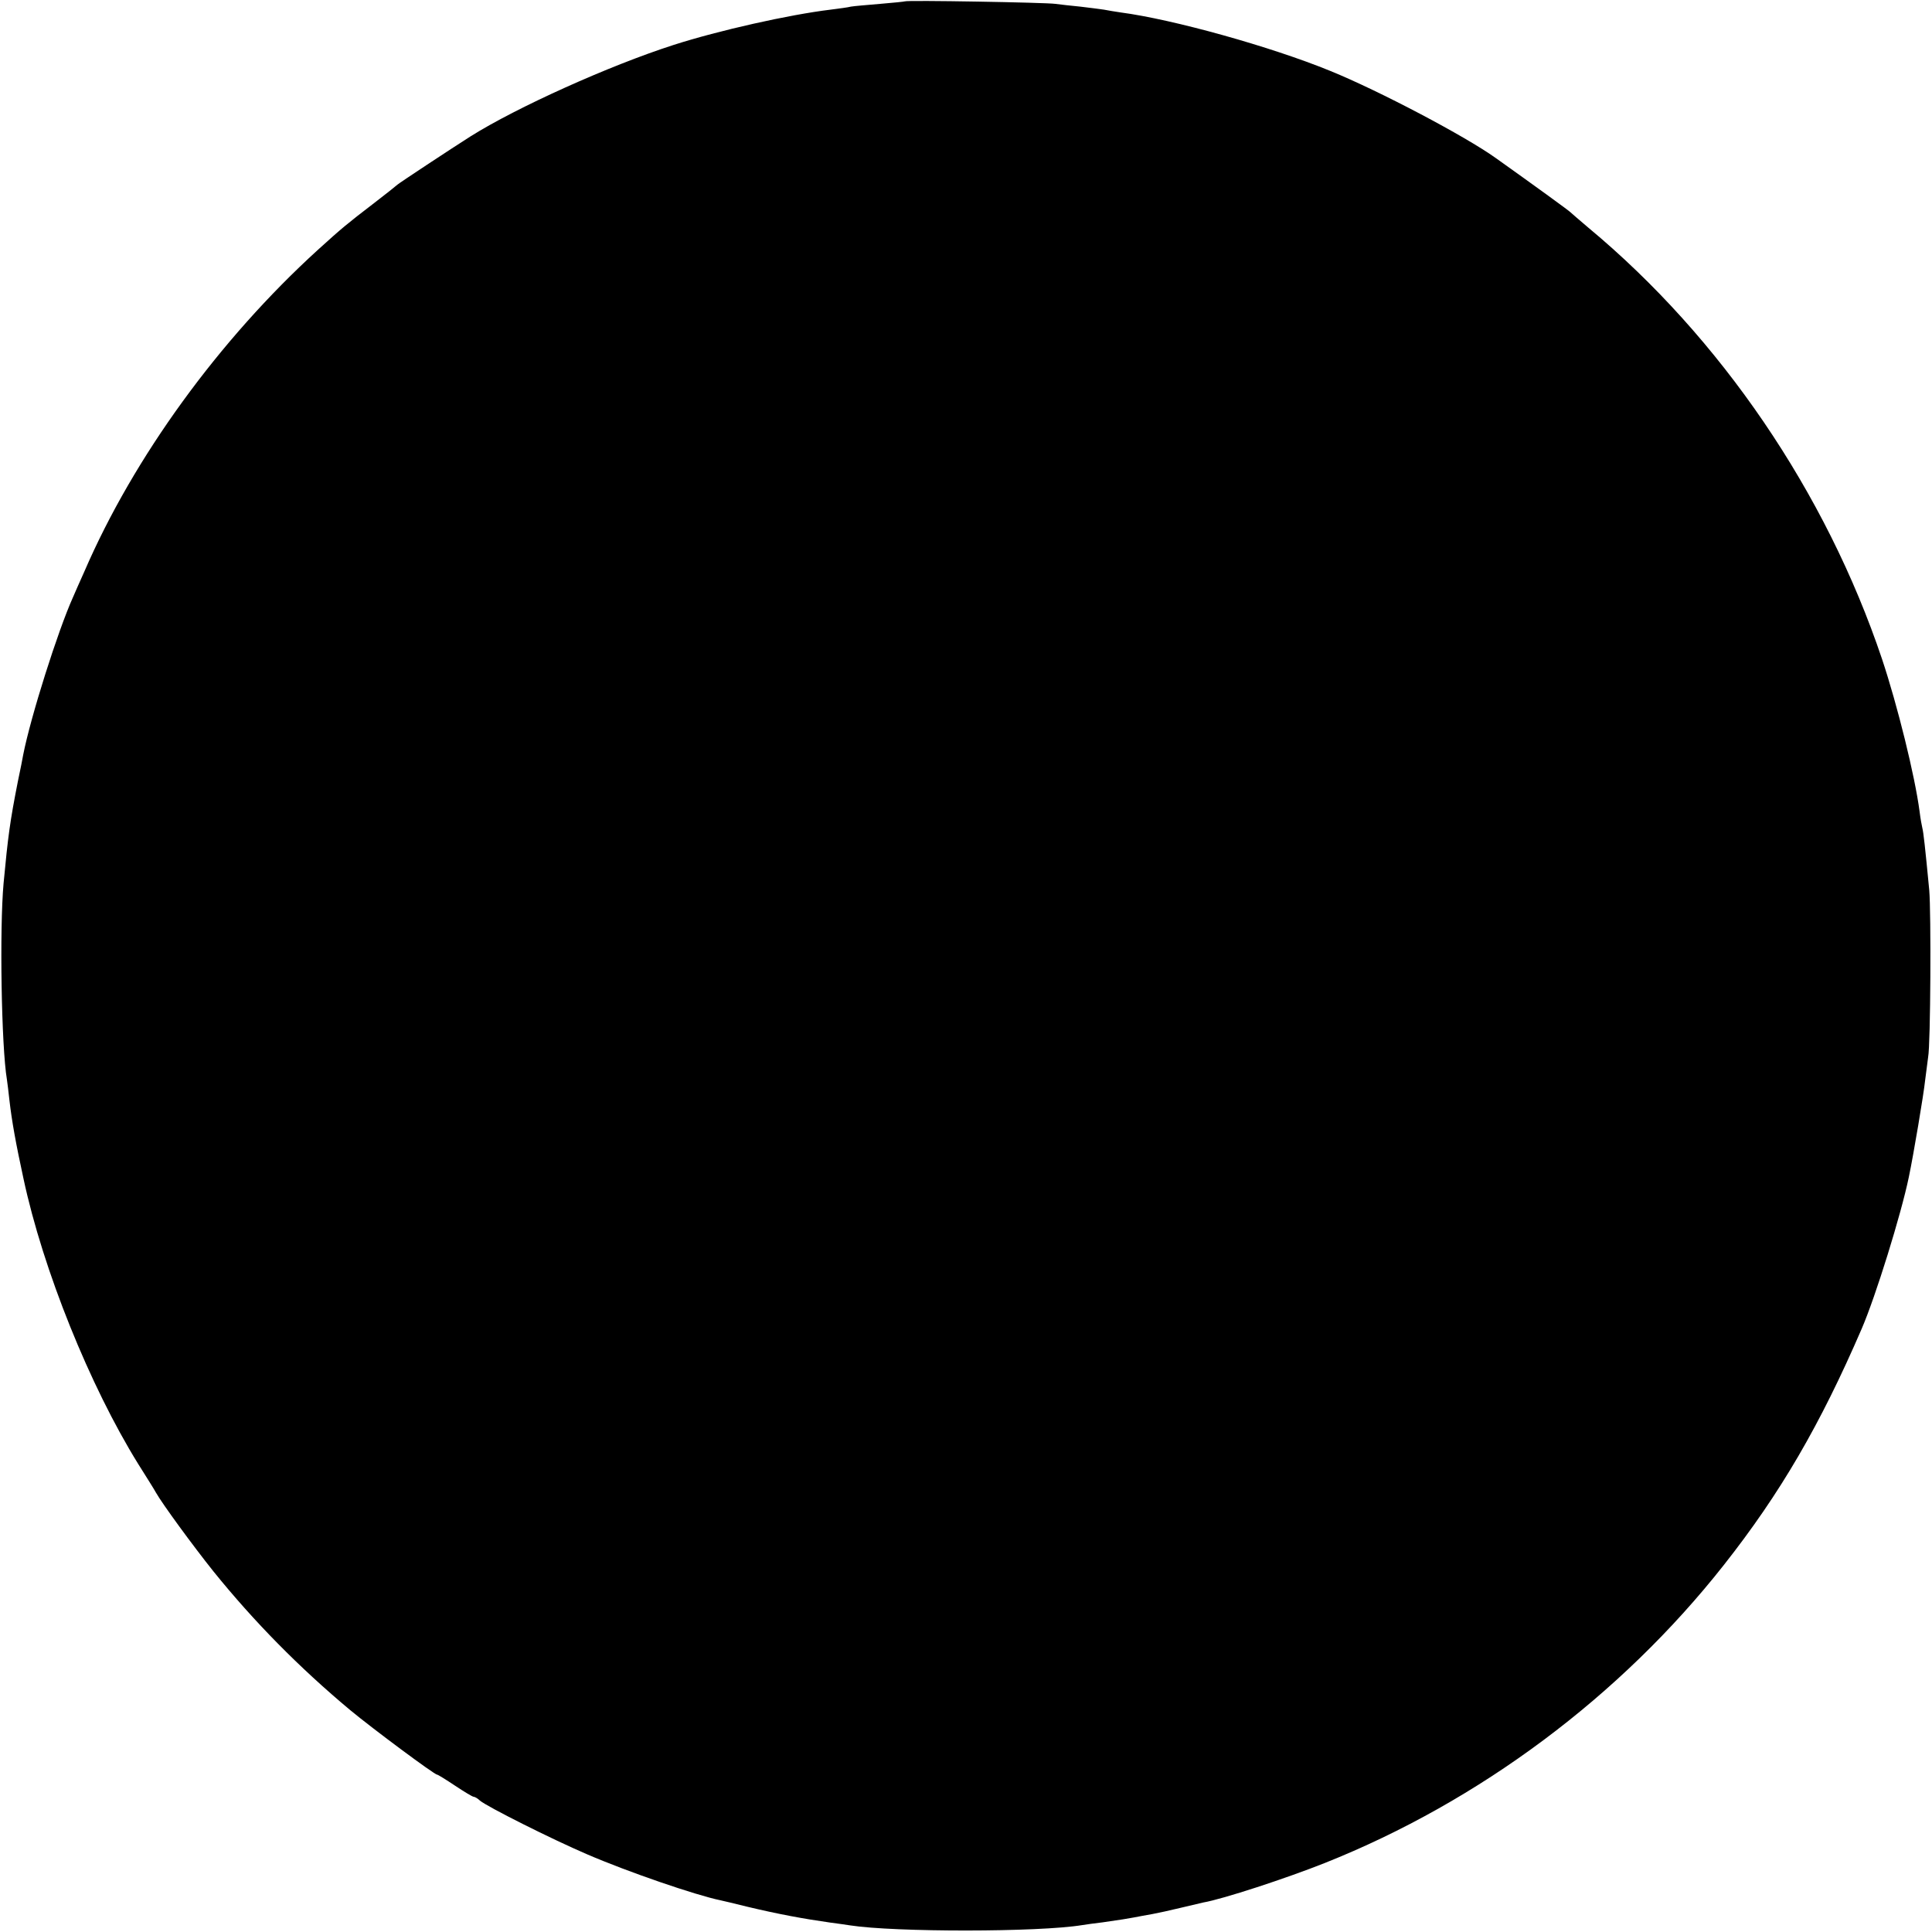 <?xml version="1.0" standalone="no"?>
<!DOCTYPE svg PUBLIC "-//W3C//DTD SVG 20010904//EN"
 "http://www.w3.org/TR/2001/REC-SVG-20010904/DTD/svg10.dtd">
<svg version="1.0" xmlns="http://www.w3.org/2000/svg"
 width="700pt" height="700pt" viewBox="0 0 700 700"
 preserveAspectRatio="xMidYMid meet">
<g transform="translate(0,700) scale(0.1,-0.1)"
fill="#000000" stroke="none">
<path d="M3278 6995 c-1 -1 -42 -5 -89 -9 -47 -4 -95 -8 -106 -10 -11 -3 -44
-7 -74 -11 -149 -18 -404 -75 -569 -128 -233 -75 -568 -226 -735 -331 -74 -47
-260 -170 -265 -175 -3 -3 -43 -35 -90 -71 -90 -69 -111 -86 -198 -165 -358
-326 -667 -751 -846 -1165 -16 -36 -35 -78 -42 -95 -54 -120 -153 -432 -180
-570 -2 -11 -10 -54 -19 -95 -29 -147 -36 -200 -52 -370 -15 -165 -8 -592 12
-711 2 -13 6 -46 9 -74 9 -78 23 -156 51 -285 71 -332 241 -752 415 -1033 30
-48 60 -95 65 -105 24 -42 133 -191 208 -285 147 -182 310 -348 497 -504 81
-67 304 -233 314 -233 3 0 32 -18 65 -40 33 -22 63 -40 67 -40 4 0 15 -6 23
-14 26 -22 259 -139 387 -194 148 -64 396 -149 484 -167 8 -2 53 -12 100 -24
109 -26 200 -43 299 -57 25 -3 57 -8 71 -10 162 -25 683 -25 841 1 13 2 47 7
74 10 71 10 87 13 115 18 14 3 43 8 65 12 22 4 67 14 100 22 33 8 71 17 85 20
70 12 299 87 440 143 560 223 1072 605 1446 1080 205 260 349 508 499 855 51
118 143 415 171 550 17 81 54 301 59 350 4 33 9 71 11 85 9 47 11 525 4 605
-15 157 -21 210 -25 225 -2 8 -7 35 -10 60 -17 129 -80 384 -136 552 -203 604
-585 1165 -1064 1563 -33 28 -62 53 -65 56 -4 5 -138 102 -270 196 -110 79
-423 244 -600 316 -215 88 -570 187 -760 212 -19 3 -46 7 -60 10 -13 2 -52 7
-86 11 -33 3 -74 8 -90 10 -33 5 -540 14 -546 9z"/>
</g>
</svg>
